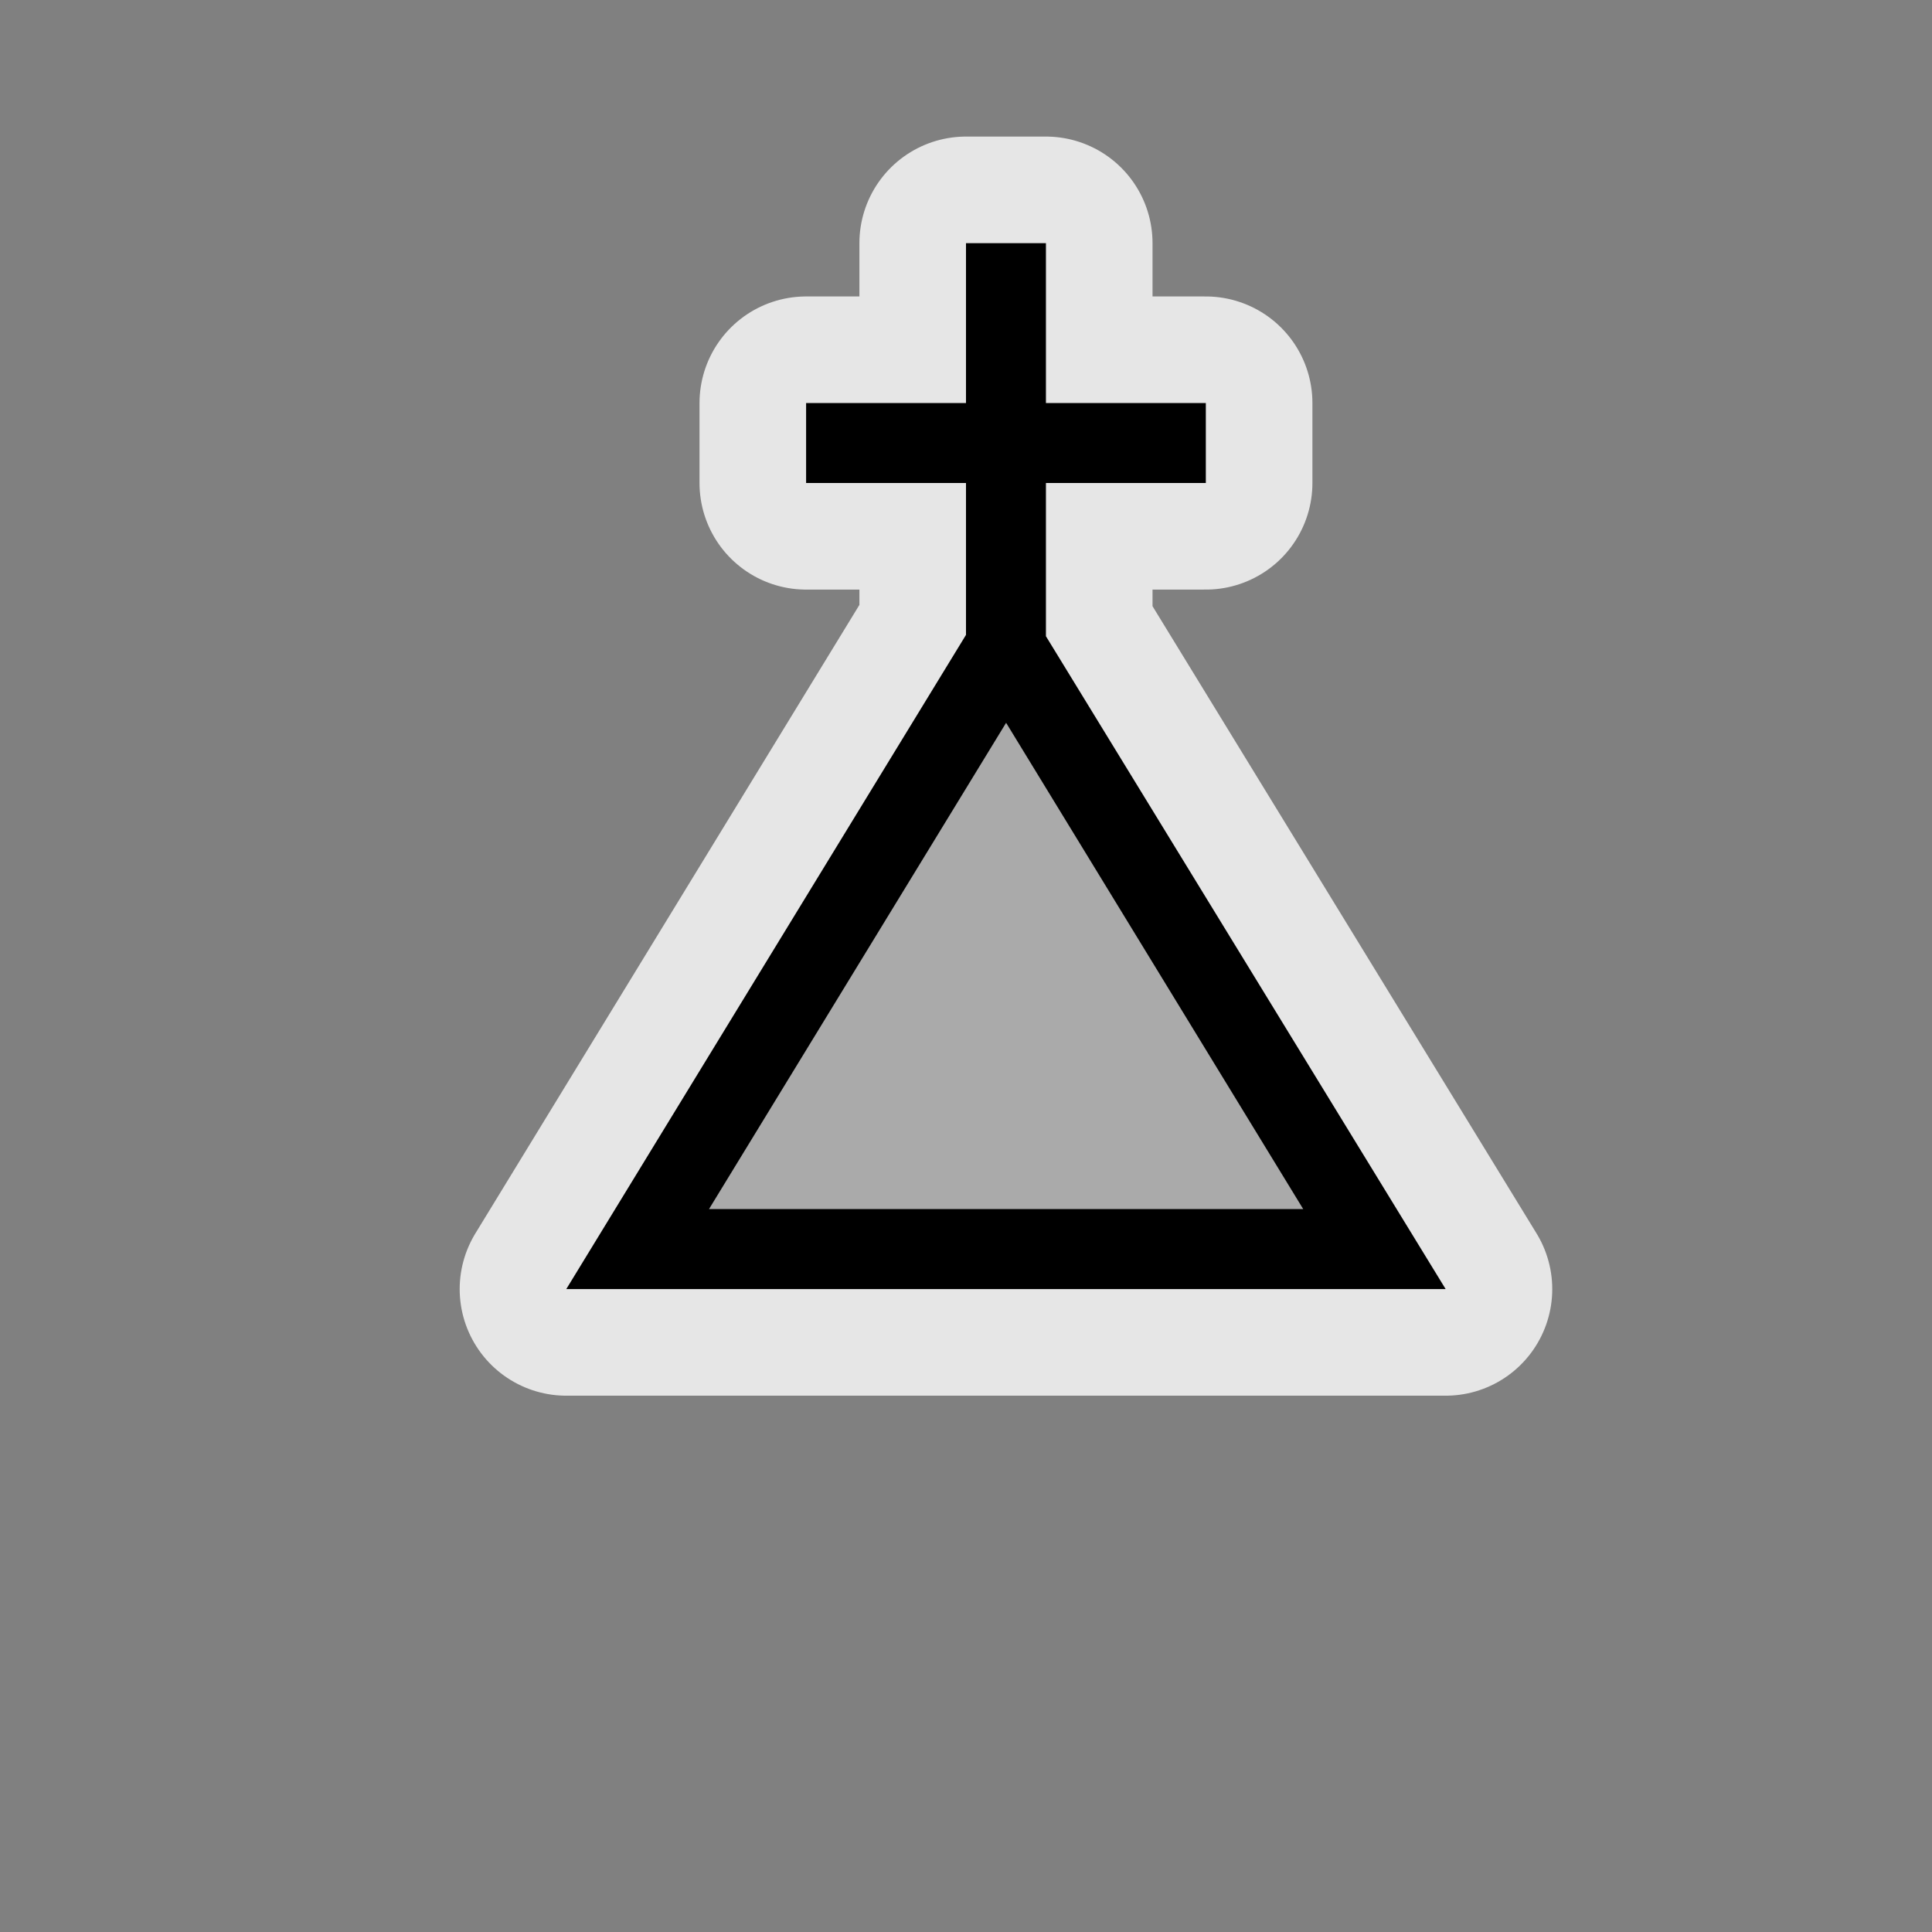 <?xml version="1.0" encoding="UTF-8" standalone="no"?>
<svg xmlns="http://www.w3.org/2000/svg" version="1.1" width="580" viewBox="0 0 6444.444 6444.444" height="580">
 <rect x="0" y="0" width="6444.444" height="6444.444" fill="#808080" stroke="none"/>
 <path transform="scale(11.111,11.111)" id="path4157" d="M290 73L290 121l-48 0 0 24 48 0 0 45.6L170 387 434 387 314 191 314 145l48 0 0-24-48 0 0-48z" mix-blend-mode="normal" solid-color="#000000" opacity=".8" white-space="normal" color-interpolation-filters="linearRGB" filter-gaussianBlur-deviation="0" color="#000000" image-rendering="auto" color-rendering="auto" stroke-width="64" isolation="auto" color-interpolation="sRGB" solid-opacity="1" fill="none" stroke-linejoin="round" filter-blend-mode="normal" stroke="#ffffff" shape-rendering="auto"/>
 <path d="M290 73L290 121l-48 0 0 24 48 0 0 45.6L170 387 434 387 314 191 314 145l48 0 0-24-48 0 0-48z" id="path4138" transform="scale(11.111,11.111)" mix-blend-mode="normal" solid-color="#000000" white-space="normal" color-interpolation-filters="linearRGB" color="#000000" image-rendering="auto" color-rendering="auto" isolation="auto" color-interpolation="sRGB" solid-opacity="1" shape-rendering="auto"/>
 <path d="m3356 2411l991 1622-1982 0z" id="path4140" shape-rendering="auto" mix-blend-mode="normal" color-interpolation-filters="linearRGB" isolation="auto" white-space="normal" fill="#aaaaaa" solid-opacity="1" image-rendering="auto" solid-color="#000000" color="#000000" color-rendering="auto" color-interpolation="sRGB"/>
</svg>
